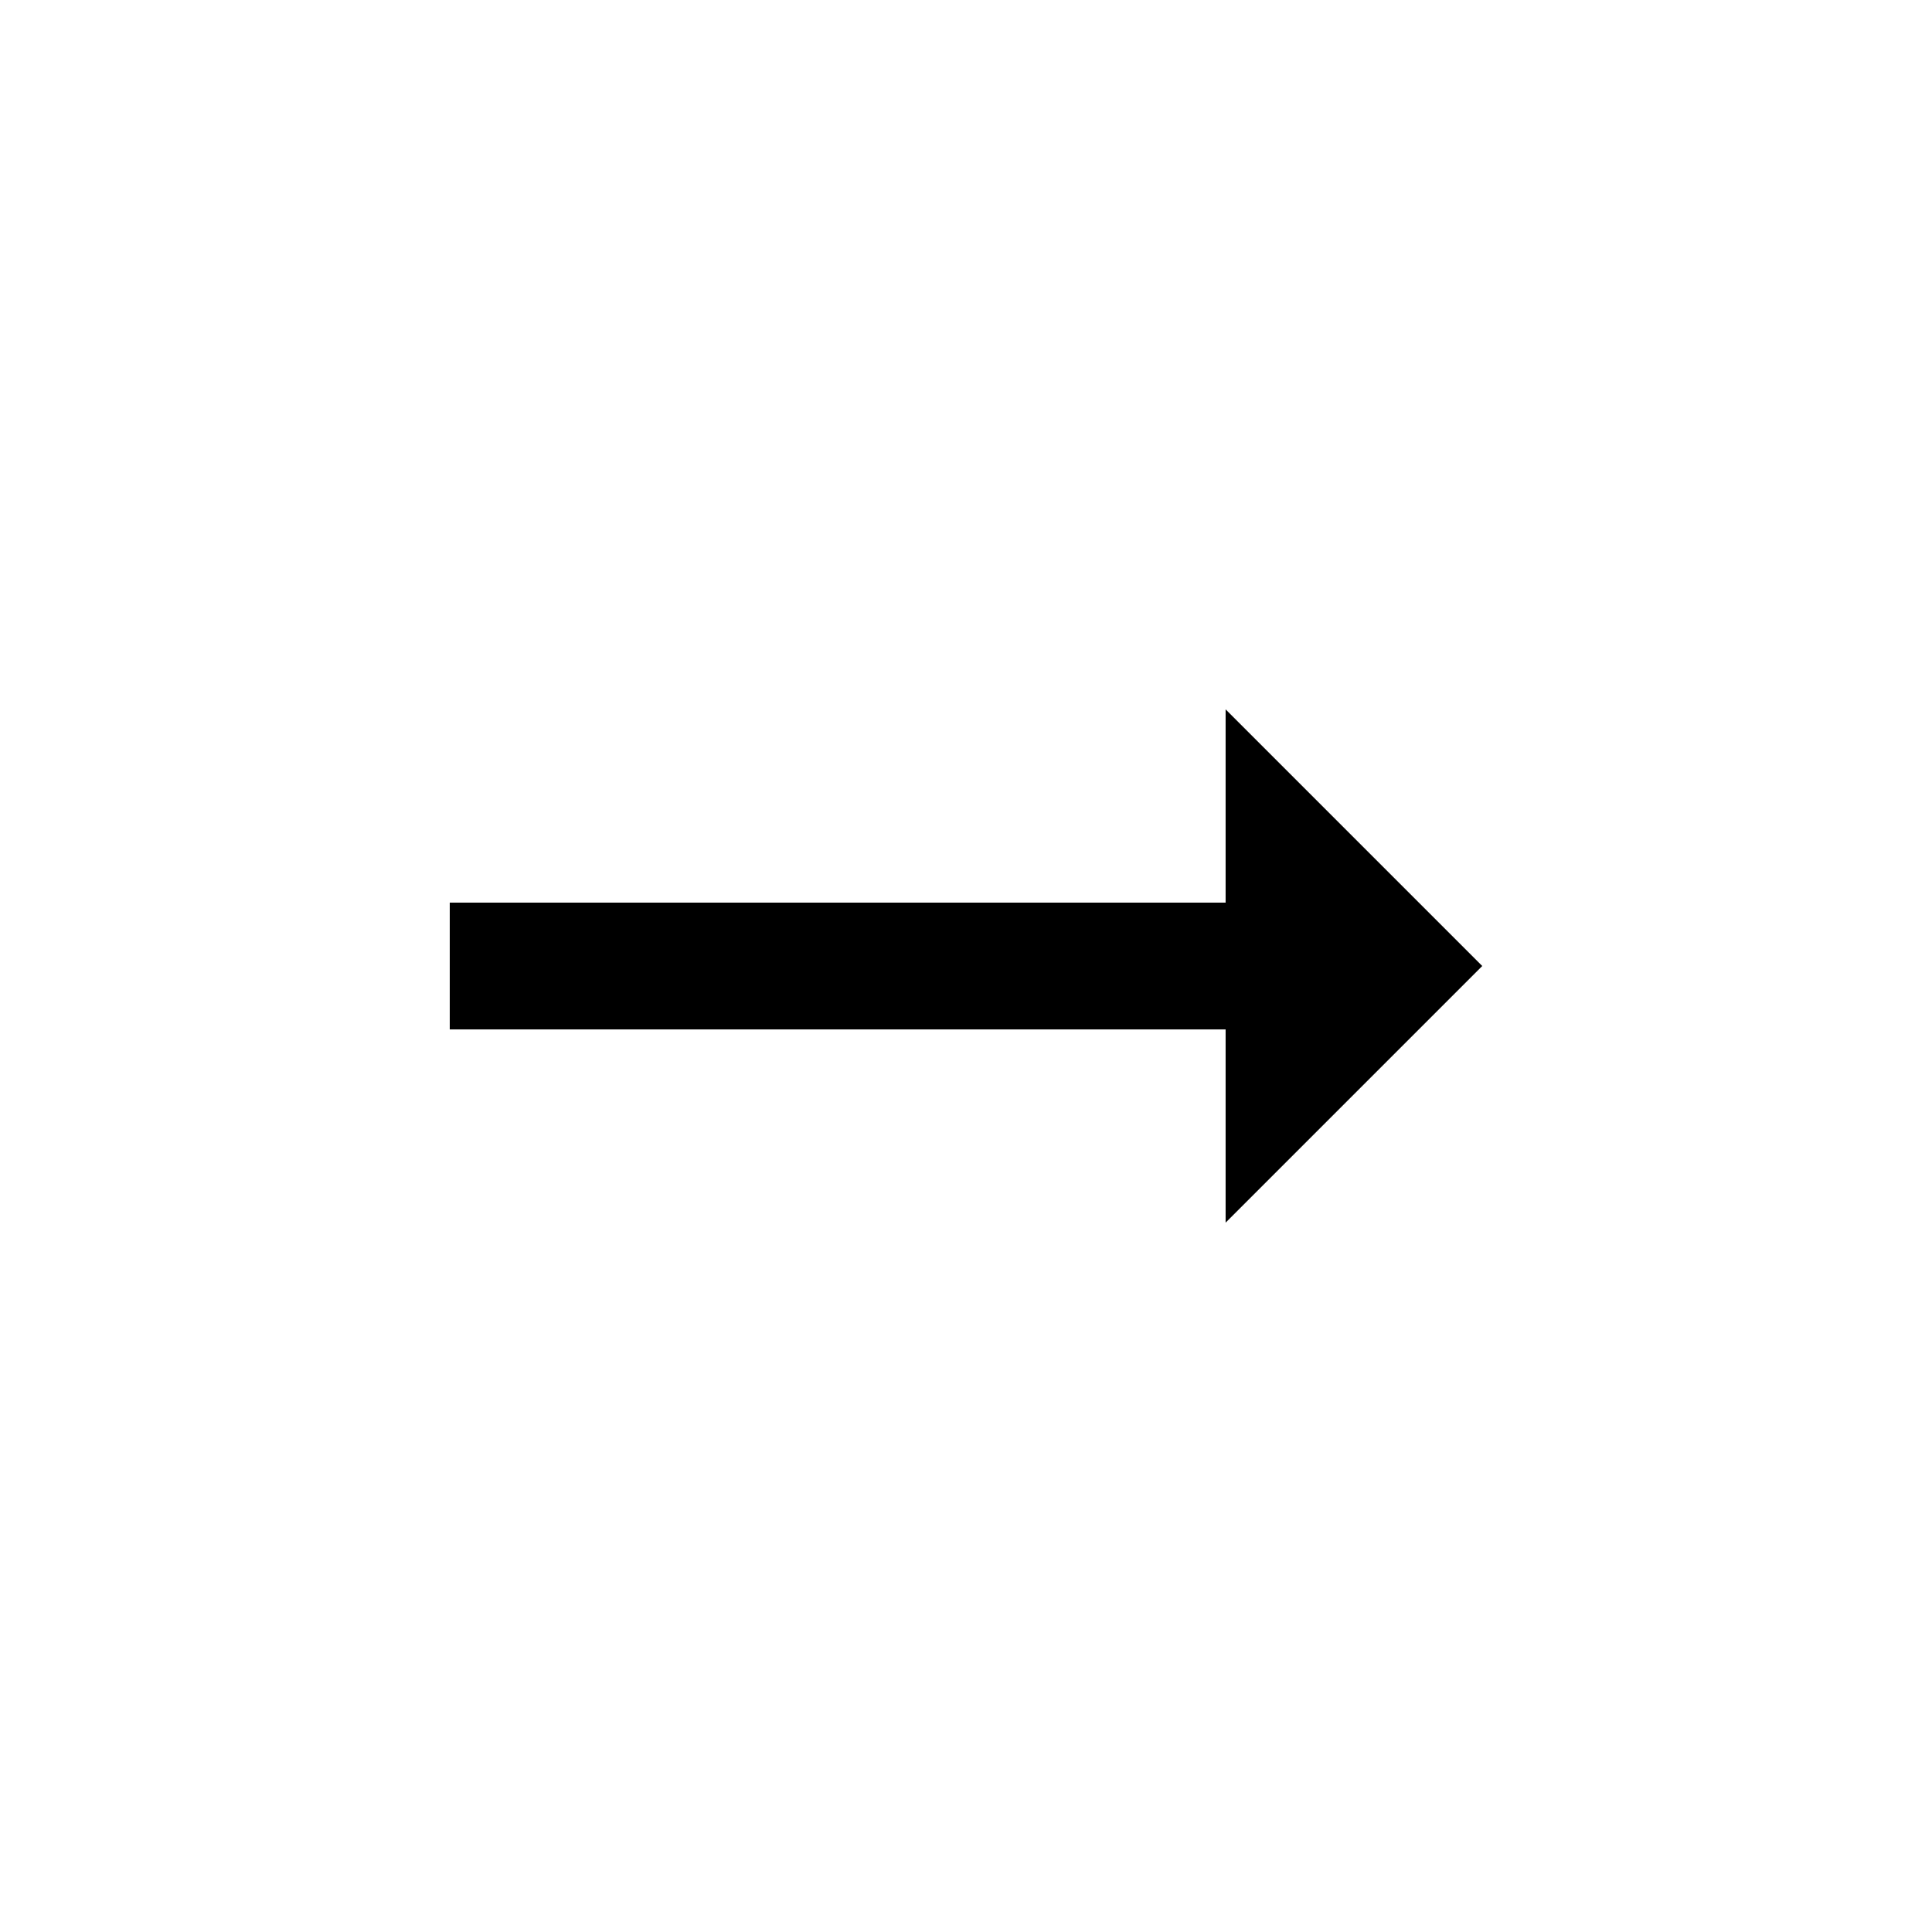 <!-- Generated by IcoMoon.io -->
<svg version="1.1" xmlns="http://www.w3.org/2000/svg" width="24" height="24" viewBox="0 0 24 24">
<title>arrow_right_alt</title>
<path d="M15.225 11.212v-2.4l3.188 3.188-3.188 3.188v-2.4h-9.638v-1.575h9.638z"></path>
</svg>
